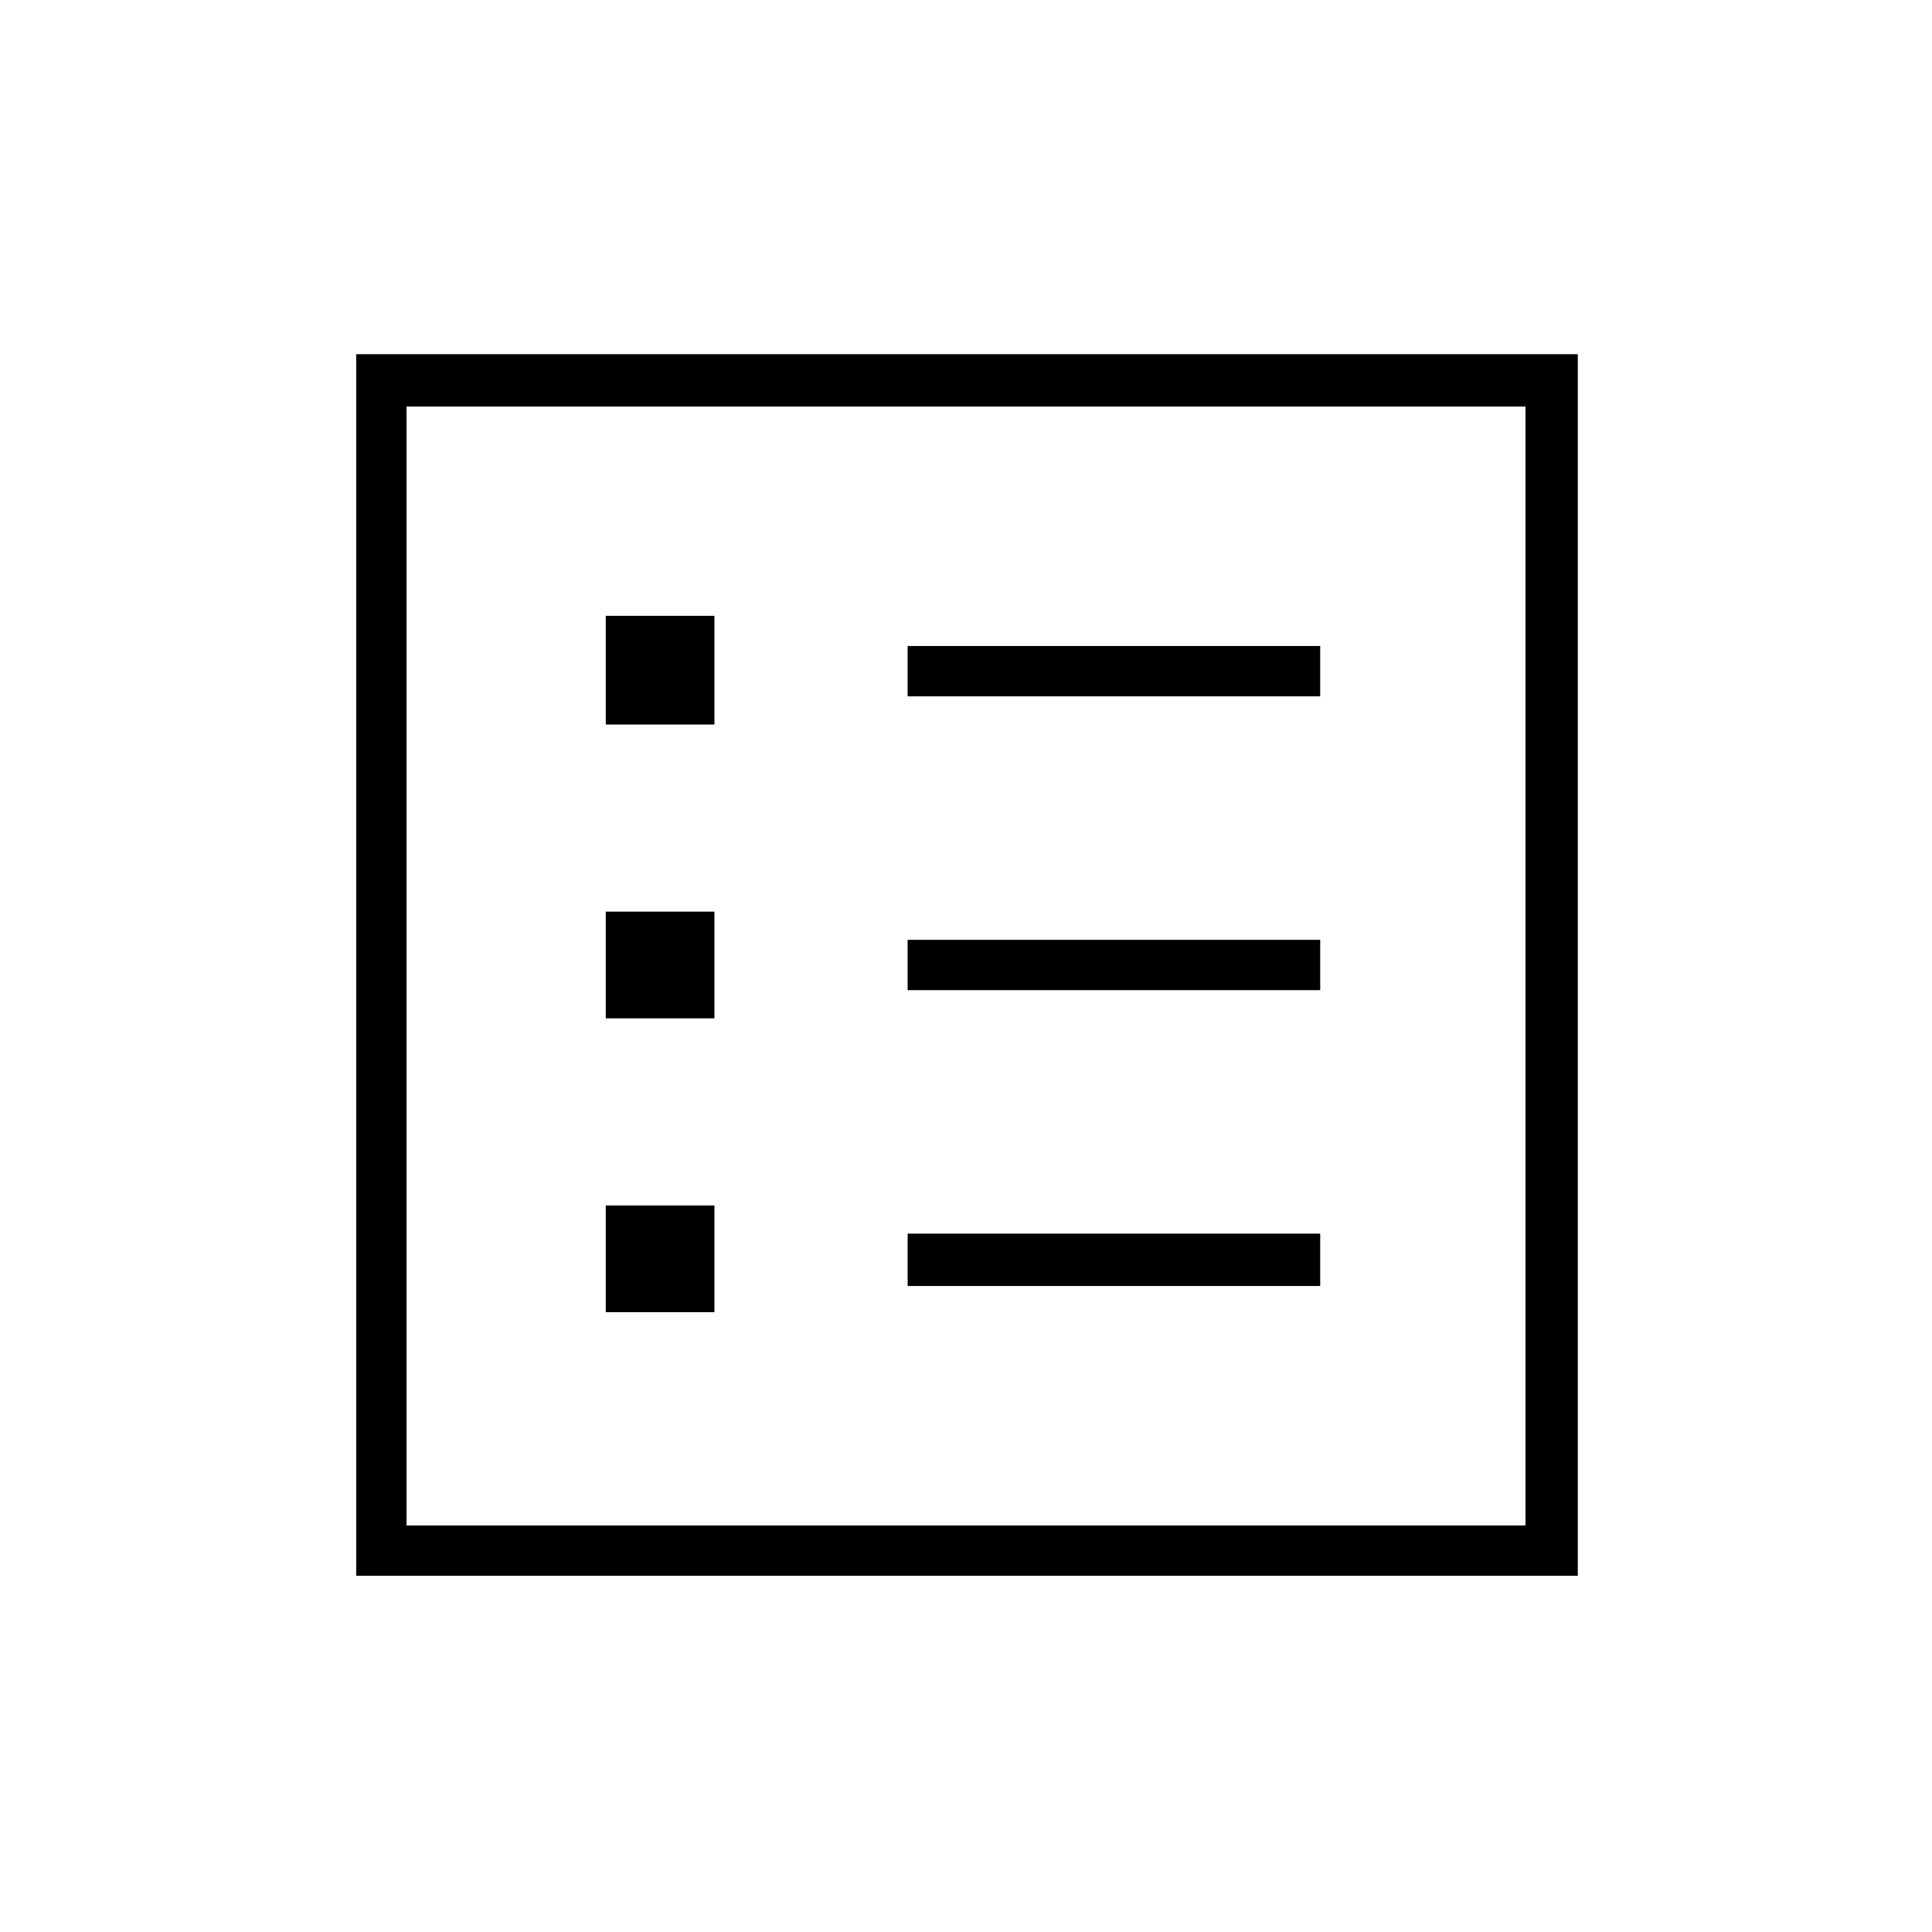 <svg xmlns="http://www.w3.org/2000/svg" height="24" width="24"><path d="M7.525 16.3h1.35v-1.325h-1.35Zm0-3.65h1.35v-1.325h-1.35Zm0-3.65h1.35V7.65h-1.35Zm3.75 6.975H16.4v-.65h-5.125Zm0-3.675H16.4v-.625h-5.125Zm0-3.65H16.4v-.625h-5.125Zm-6.85 10.925V4.4H19.6v15.175Zm.625-.625h13.9V5.05H5.05Zm0 0V5.05v13.9Z"/></svg>